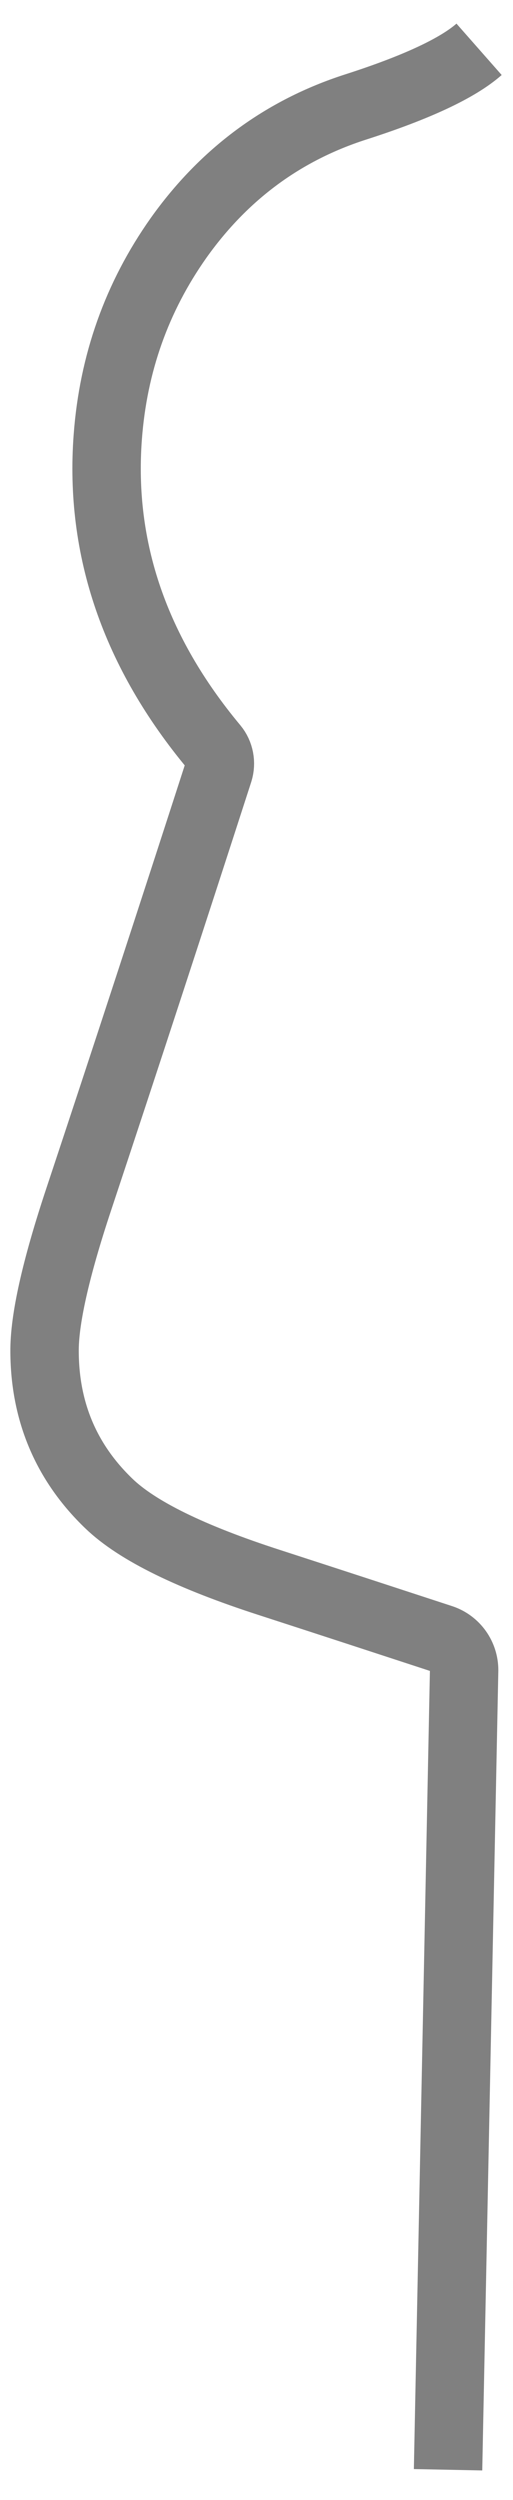 <?xml version="1.0" encoding="UTF-8" standalone="no"?><svg width='15' height='73' viewBox='0 0 15 73' fill='none' xmlns='http://www.w3.org/2000/svg'>
<path d='M13.101 72.119L13.571 48.77C13.571 48.357 13.311 47.987 12.916 47.853C11.294 47.322 9.622 46.776 7.882 46.212C5.588 45.471 4.017 44.706 3.185 43.906C1.941 42.712 1.311 41.231 1.303 39.472C1.294 38.547 1.622 37.066 2.302 35.021C3.689 30.848 5.05 26.683 6.395 22.526C6.471 22.282 6.42 22.013 6.26 21.819C3.95 19.051 2.908 16.03 3.151 12.766C3.311 10.612 4 8.677 5.218 6.952C6.546 5.084 8.277 3.805 10.403 3.123C12.185 2.551 13.387 1.987 14.008 1.44' stroke='#808080' stroke-width='2'/>
</svg>
